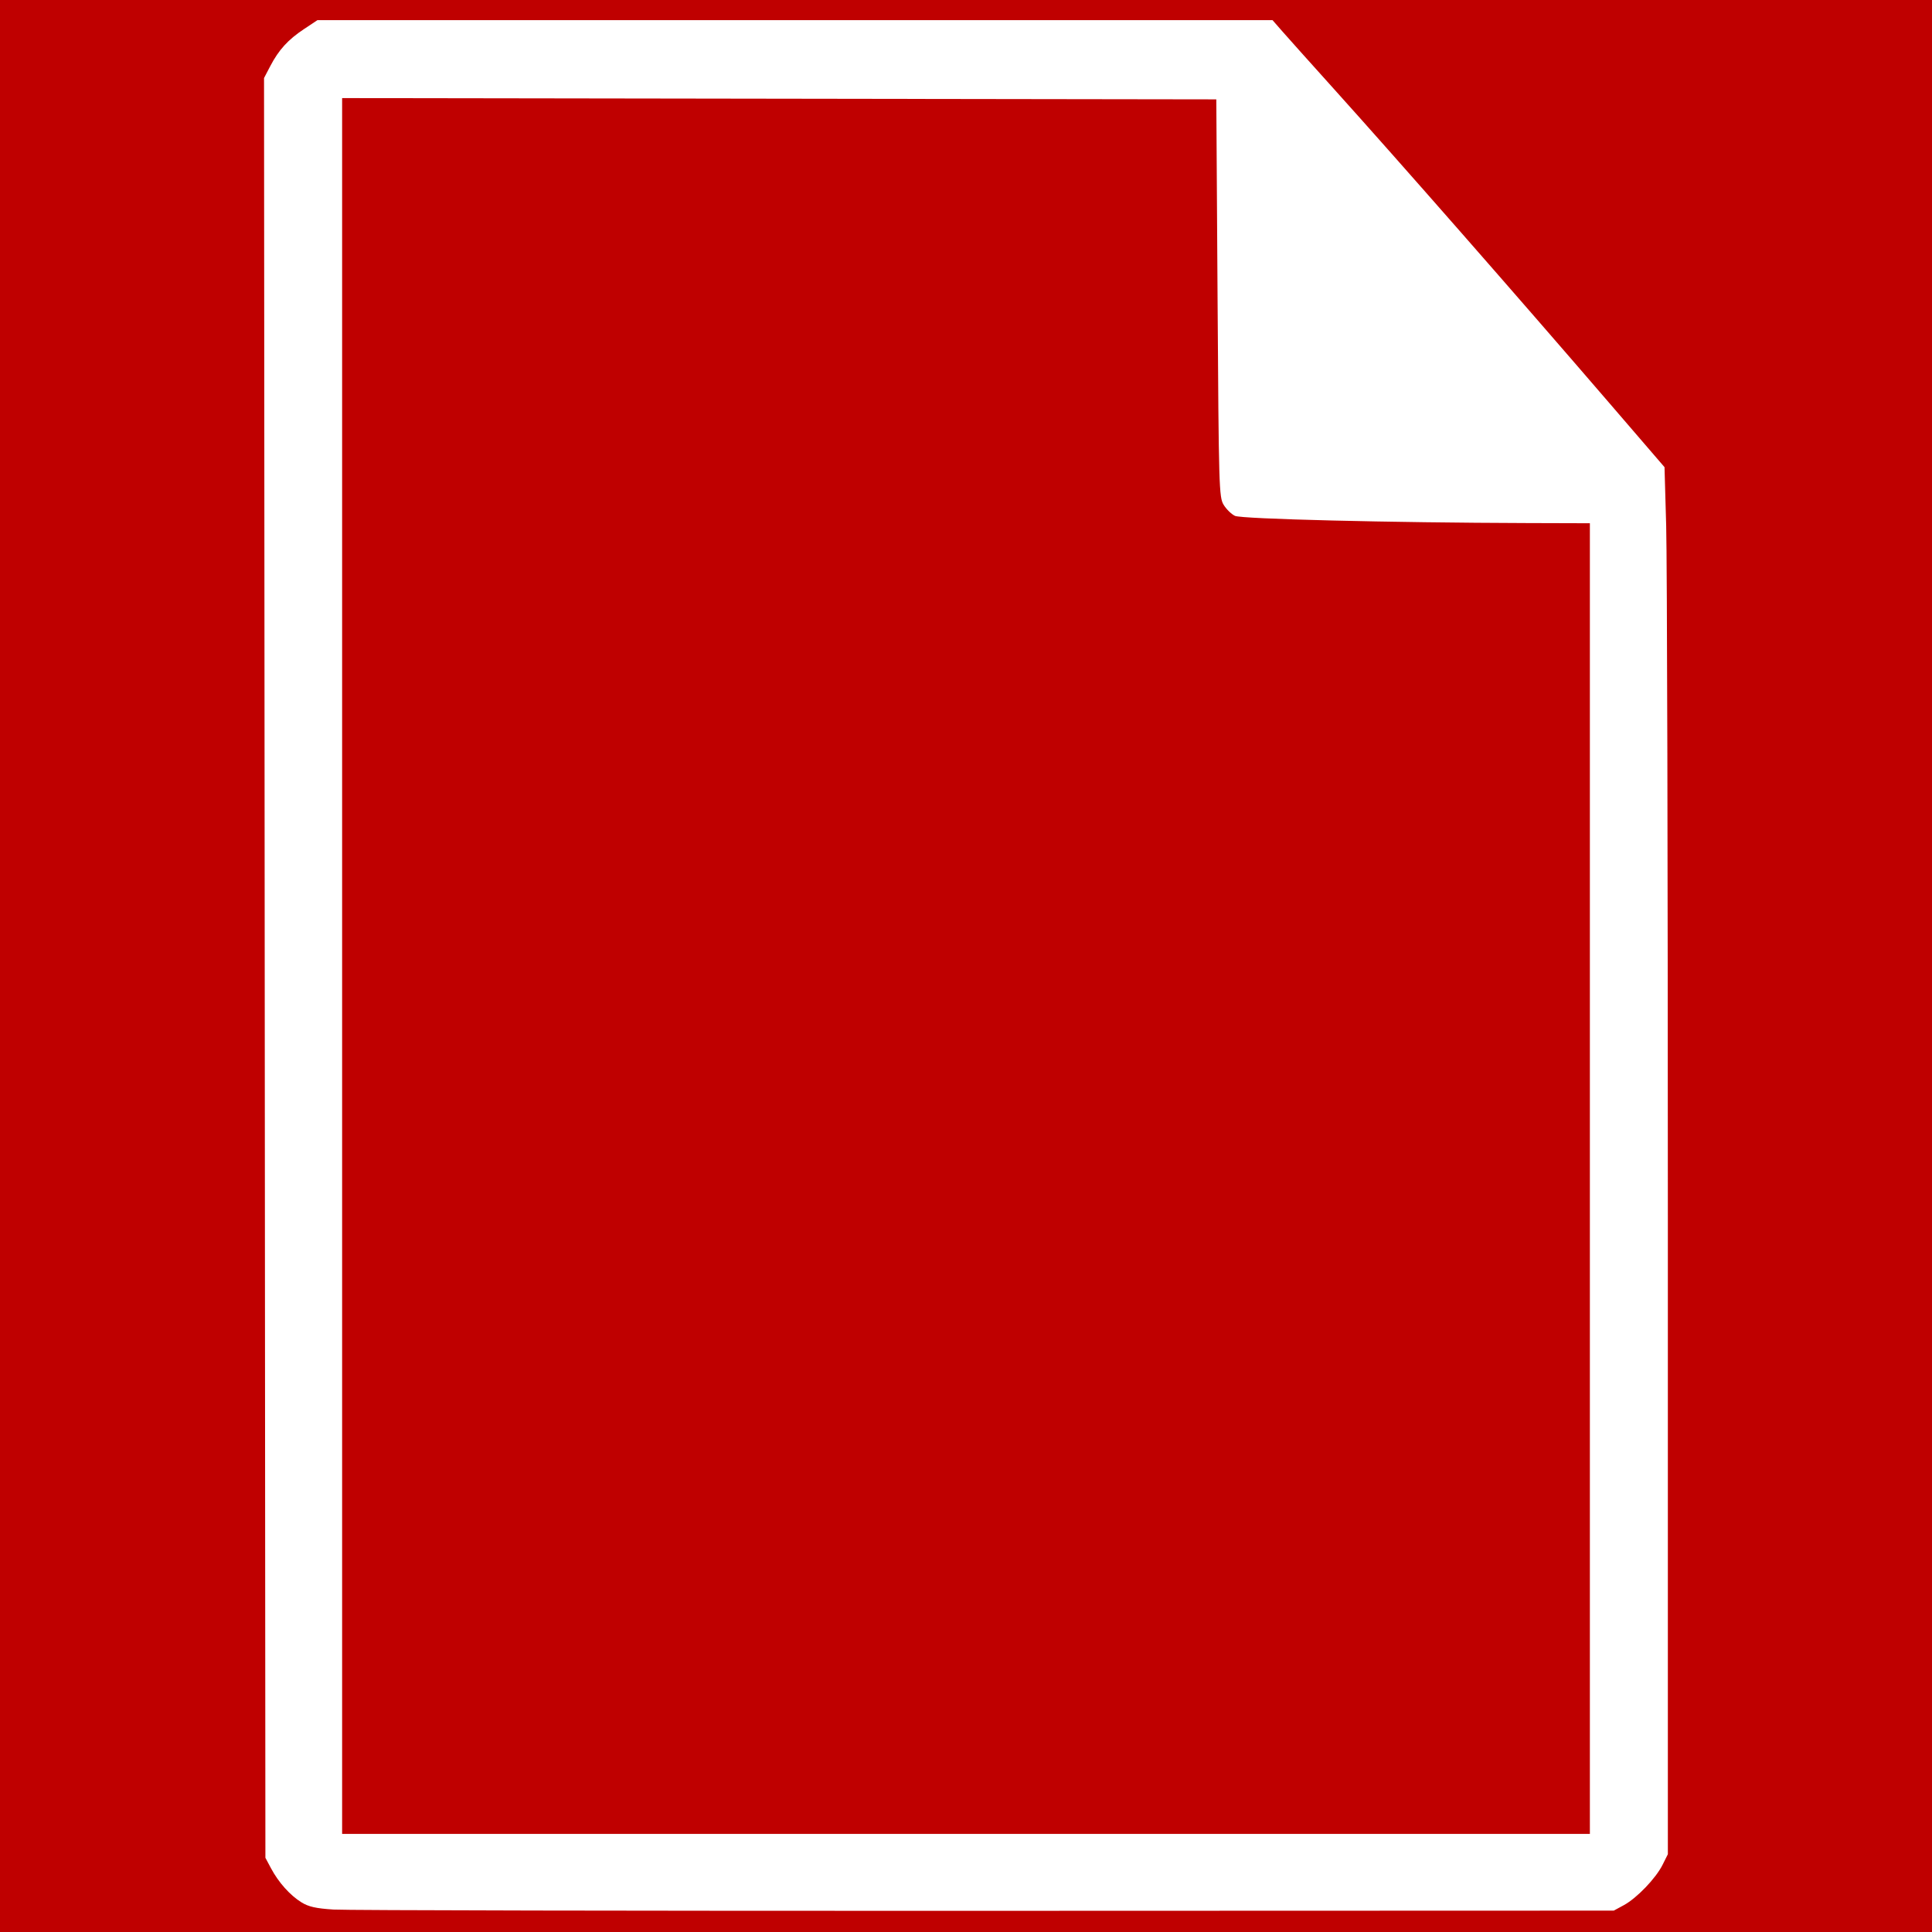 <svg xmlns="http://www.w3.org/2000/svg"
     xmlns:xlink="http://www.w3.org/1999/xlink"
     lang="en-GB"
     viewBox="0 0 768 768">

  <rect x="0" y="0" width="768" height="768" style="fill:#333333;stroke:none;opacity:1;fill-opacity:1"/>

  <title>Document Logo</title>

  <defs>

    <style type="text/css"><![CDATA[

    rect {

      width: 768px;
      height: 768px;
      fill: rgb(191, 0, 0);
    }

    path {
      fill:rgb(255, 255, 255);
    }

    ]]></style>

  </defs>

  <rect/>

  <path d="m 132.5,759.072 c -6.923,-0.451 -9.849,-1.113 -12.68,-2.868 -4.524,-2.804 -9.077,-7.893 -12.064,-13.482 L 105.5,738.5 105.228,384.759 104.957,31.019 l 2.49,-4.759 c 3.382,-6.464 7.05,-10.489 13.404,-14.707 L 126.201,8 h 189.822 189.822 l 3.828,4.38 c 2.105,2.409 11.272,12.647 20.371,22.75 26.156,29.043 72.599,82.005 109.588,124.971 l 22.04,25.601 0.662,23.399 c 0.364,12.869 0.663,136.929 0.664,275.689 l 0.002,252.29 -2.103,4.21 c -2.684,5.373 -10.239,13.244 -15.397,16.041 l -4,2.169 -250,0.08 c -137.5,0.044 -254.05,-0.184 -259,-0.507 z M 632,468.5 V 208 l -24.75,-0.072 c -54.941,-0.161 -113.705,-1.607 -116.335,-2.863 -1.422,-0.679 -3.447,-2.659 -4.5,-4.399 C 484.583,197.637 484.478,194.082 484,118.5 L 483.5,39.5 309.75,39.247 136,38.994 V 383.997 729 h 248 248 z"/>

</svg>

